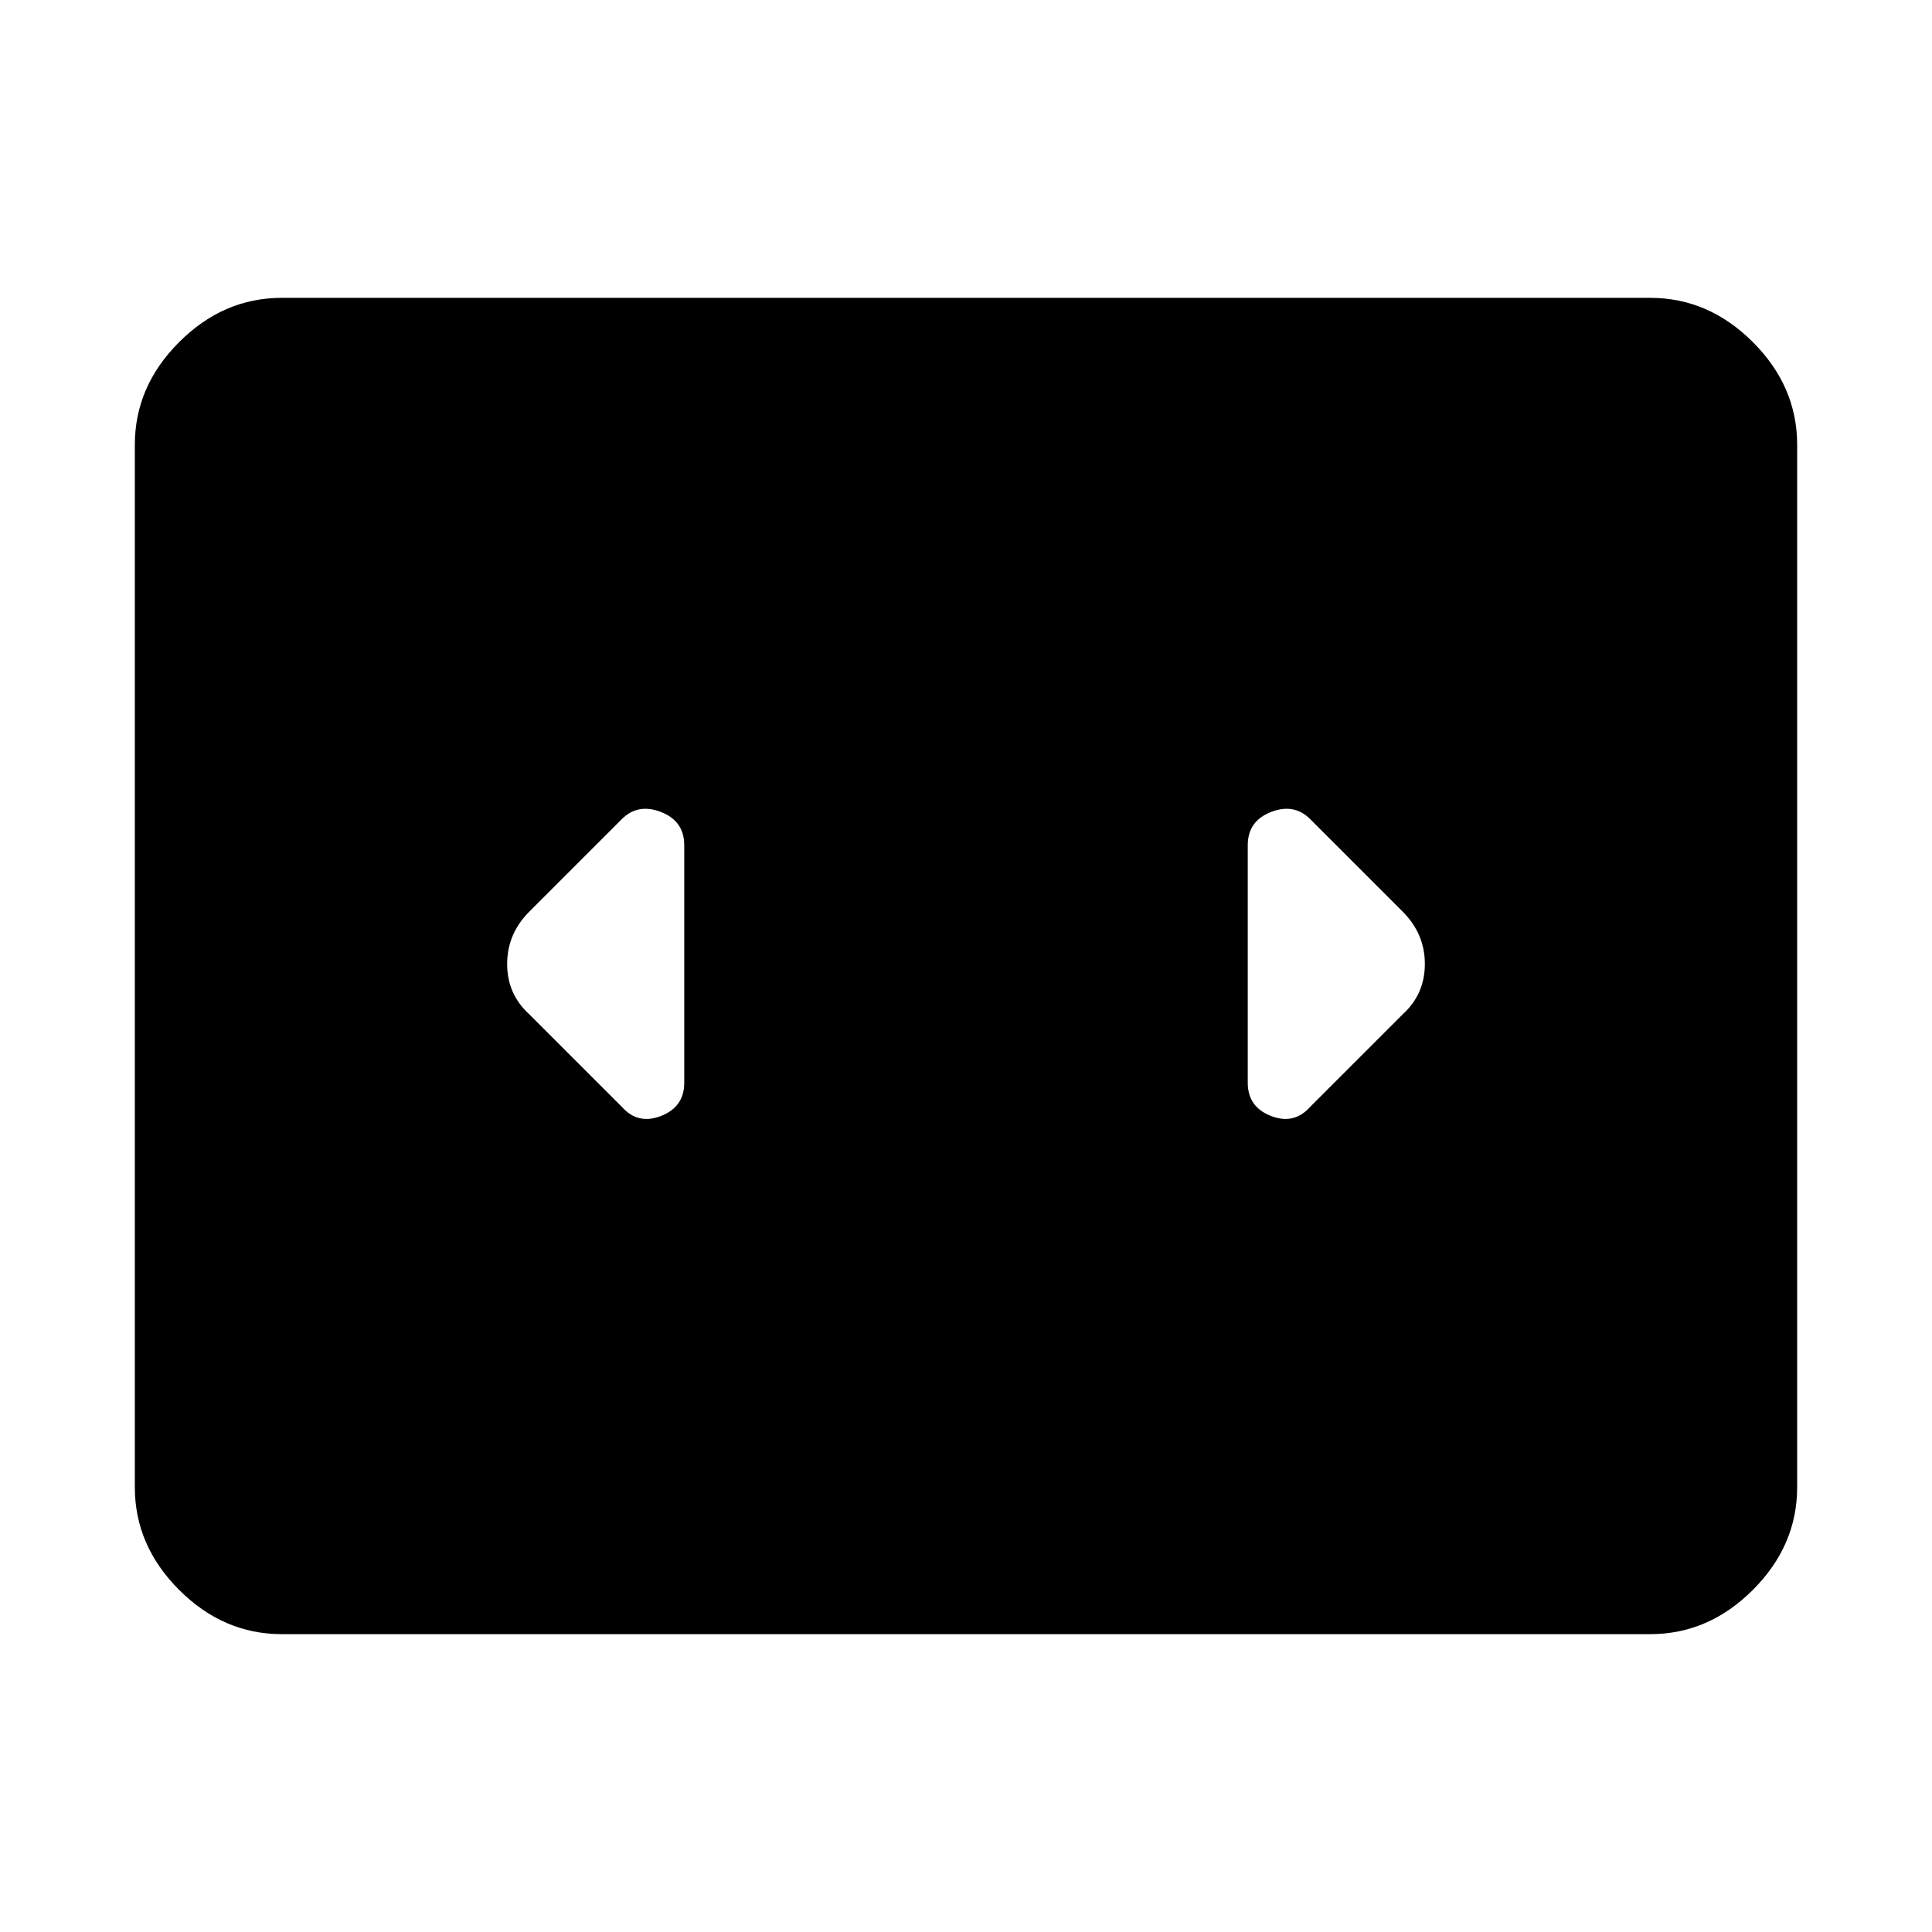 <svg xmlns="http://www.w3.org/2000/svg" height="48" viewBox="0 -960 960 960" width="48"><path d="M140-148q-29 0-51-22t-22-51v-518q0-29 22-51t51-22h680q29 0 51 22t22 51v518q0 29-22 51t-51 22H140Zm200-274v-118q0-12-11.5-16.5T309-553l-46 46q-11 11-11 26t11 25l46 46q8 9 19.5 4.5T340-422Zm357-85-46-46q-8-8-19.5-3.5T620-540v118q0 12 11.5 16.5T651-410l46-46q11-10 11-25t-11-26Z"/></svg>